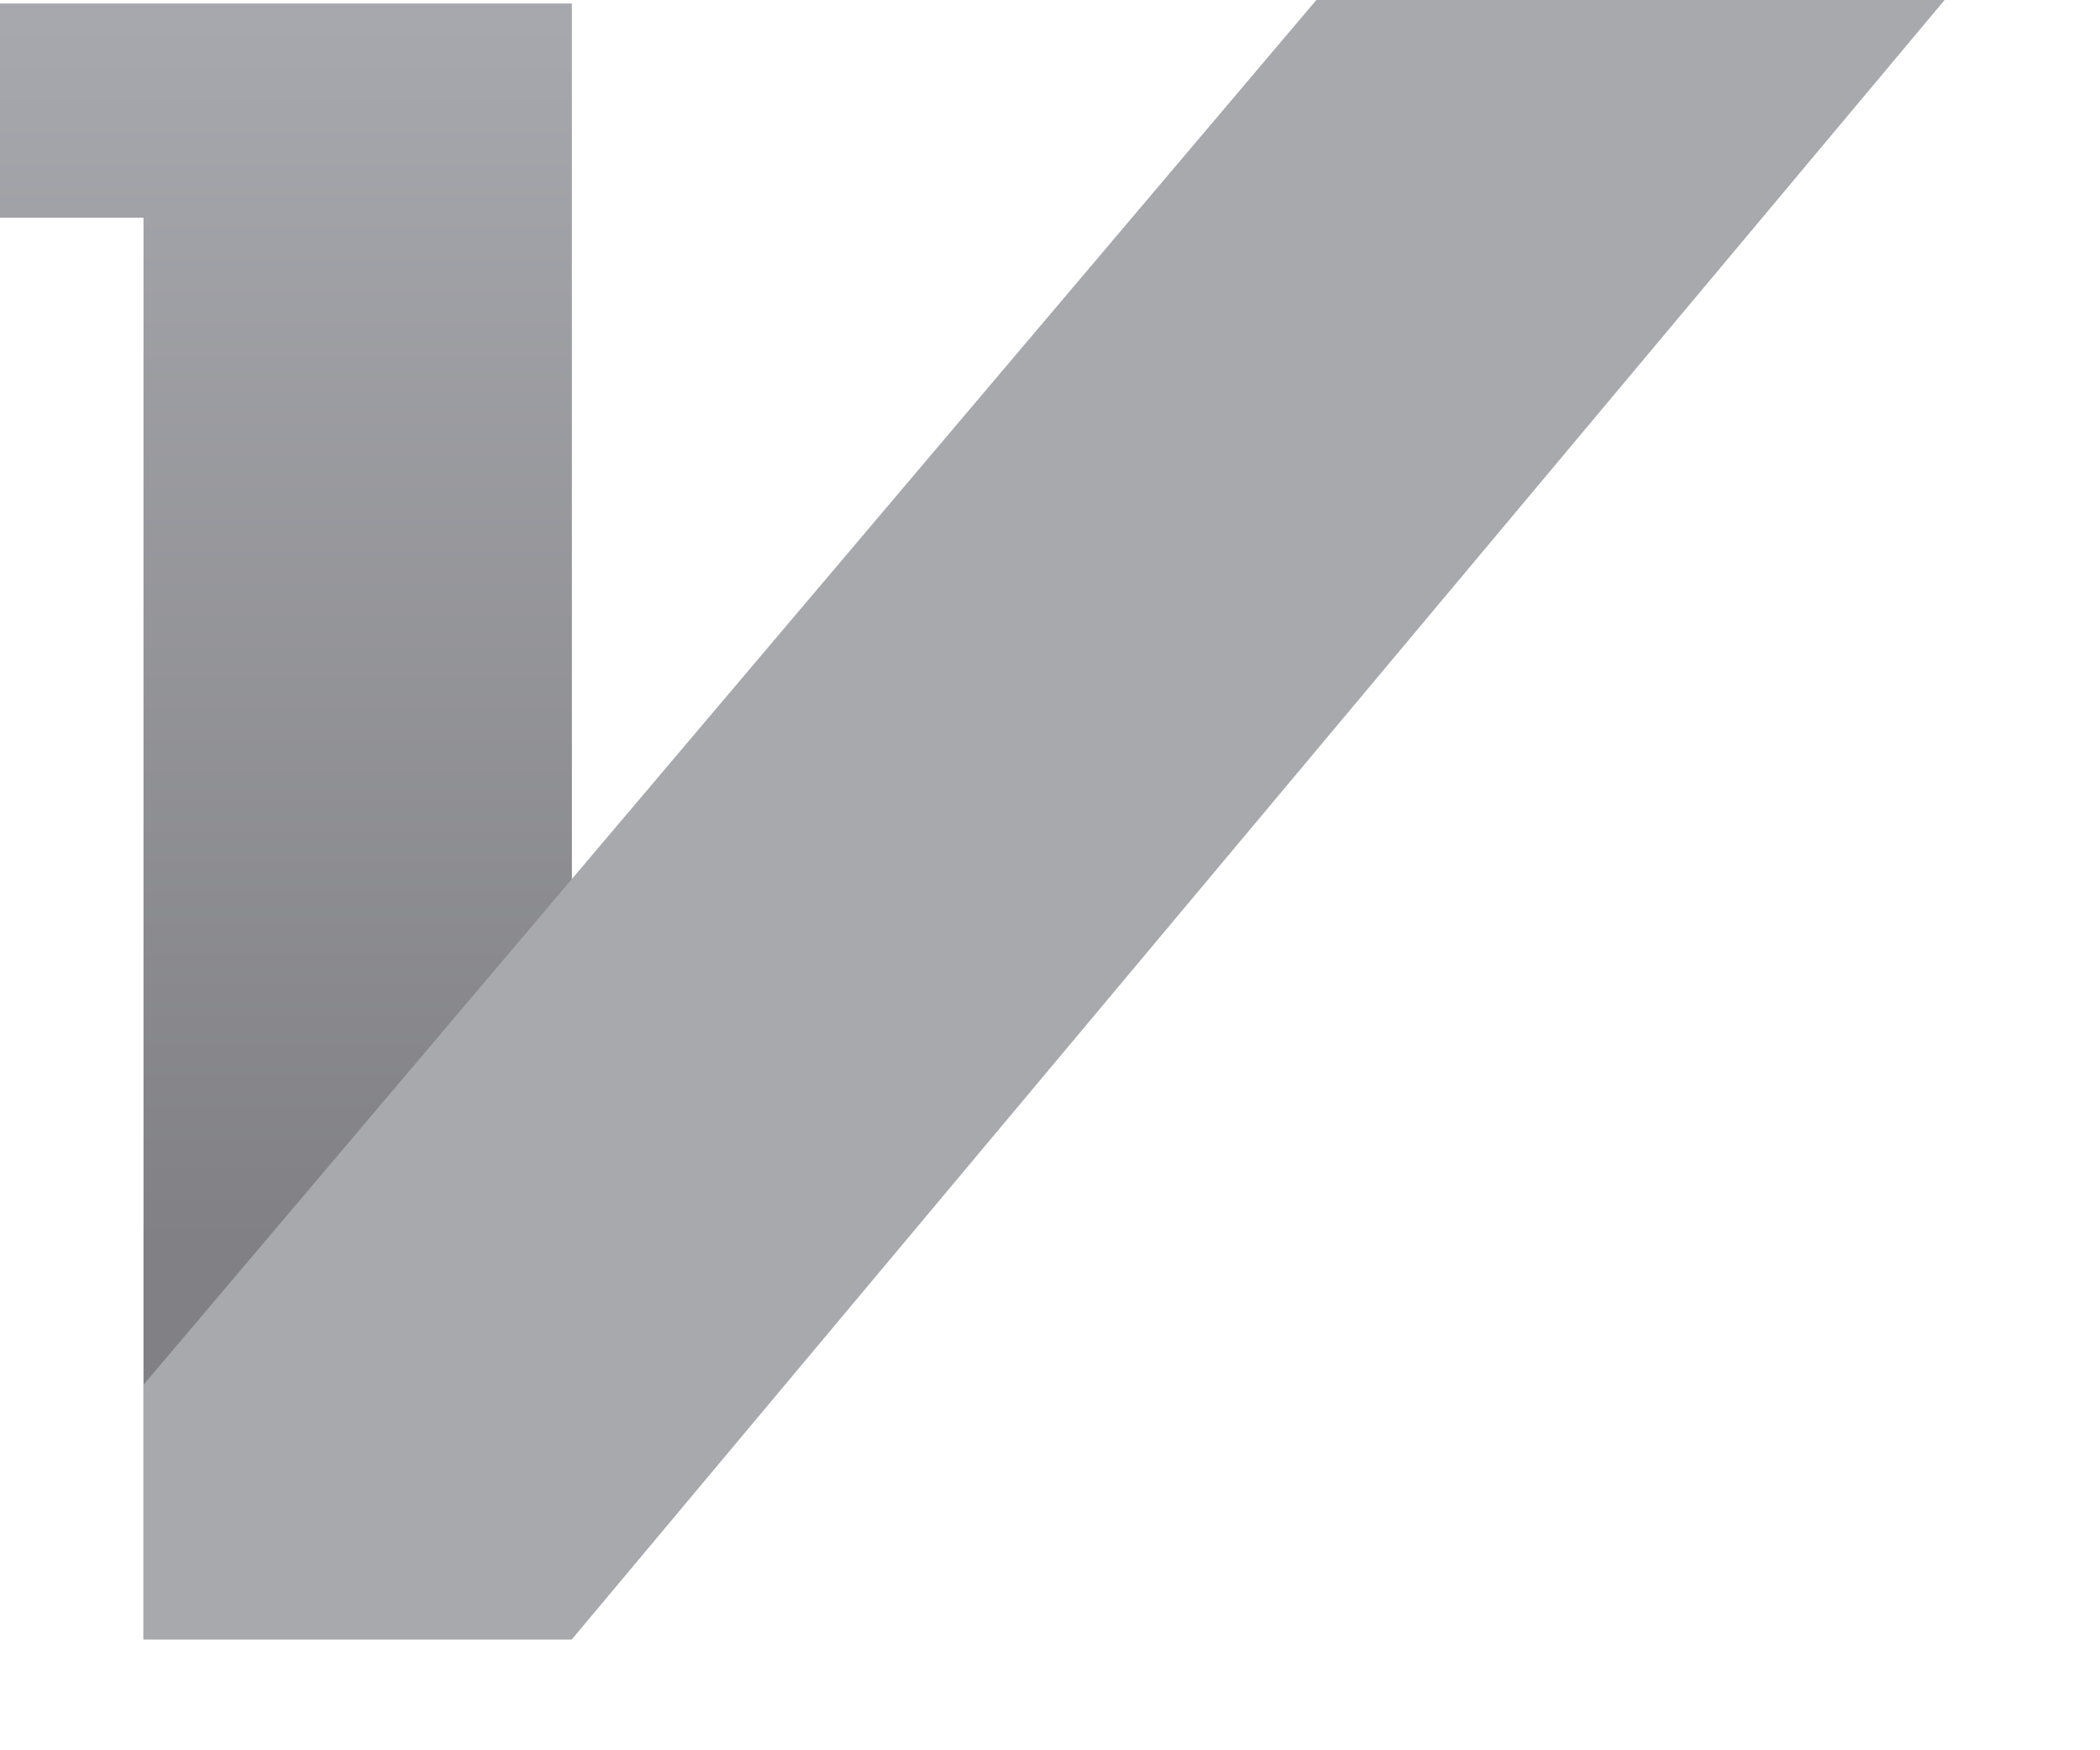 <?xml version="1.0" encoding="UTF-8"?>
<svg width="12px" height="10px" viewBox="0 0 12 10" version="1.1" xmlns="http://www.w3.org/2000/svg" xmlns:xlink="http://www.w3.org/1999/xlink">
    <!-- Generator: Sketch 57.1 (83088) - https://sketch.com -->
    <title>28E5F4CD-A0DC-4A7A-9150-A22DF4067897</title>
    <desc>Created with Sketch.</desc>
    <defs>
        <linearGradient x1="50.022%" y1="76.135%" x2="50.022%" y2="0.498%" id="linearGradient-1">
            <stop stop-color="#818185" offset="0%"></stop>
            <stop stop-color="#A7A8AD" offset="100%"></stop>
        </linearGradient>
    </defs>
    <g id="页面1" stroke="none" stroke-width="1" fill="none" fill-rule="evenodd">
        <g id="v1.04_个人中心" transform="translate(-89, -116)">
            <g id="普通用户" transform="translate(82, 112)">
                <g transform="translate(7, 4)">
                    <rect id="矩形" x="0" y="0" width="11" height="10"></rect>
                    <polygon id="路径" fill="url(#linearGradient-1)" fill-rule="nonzero" points="0.82 0.02 -1.21458399e-13 0.02 -1.21458399e-13 1.244 0.82 1.244 0.82 9.366 3.268 9.366 3.268 0.02"></polygon>
                    <polygon id="路径" fill="#A8A9AD" fill-rule="nonzero" points="0.82 7.912 7.522 -6.19060359e-13 11.112 -6.19060359e-13 3.268 9.366 0.82 9.366"></polygon>
                </g>
            </g>
        </g>
    </g>
</svg>